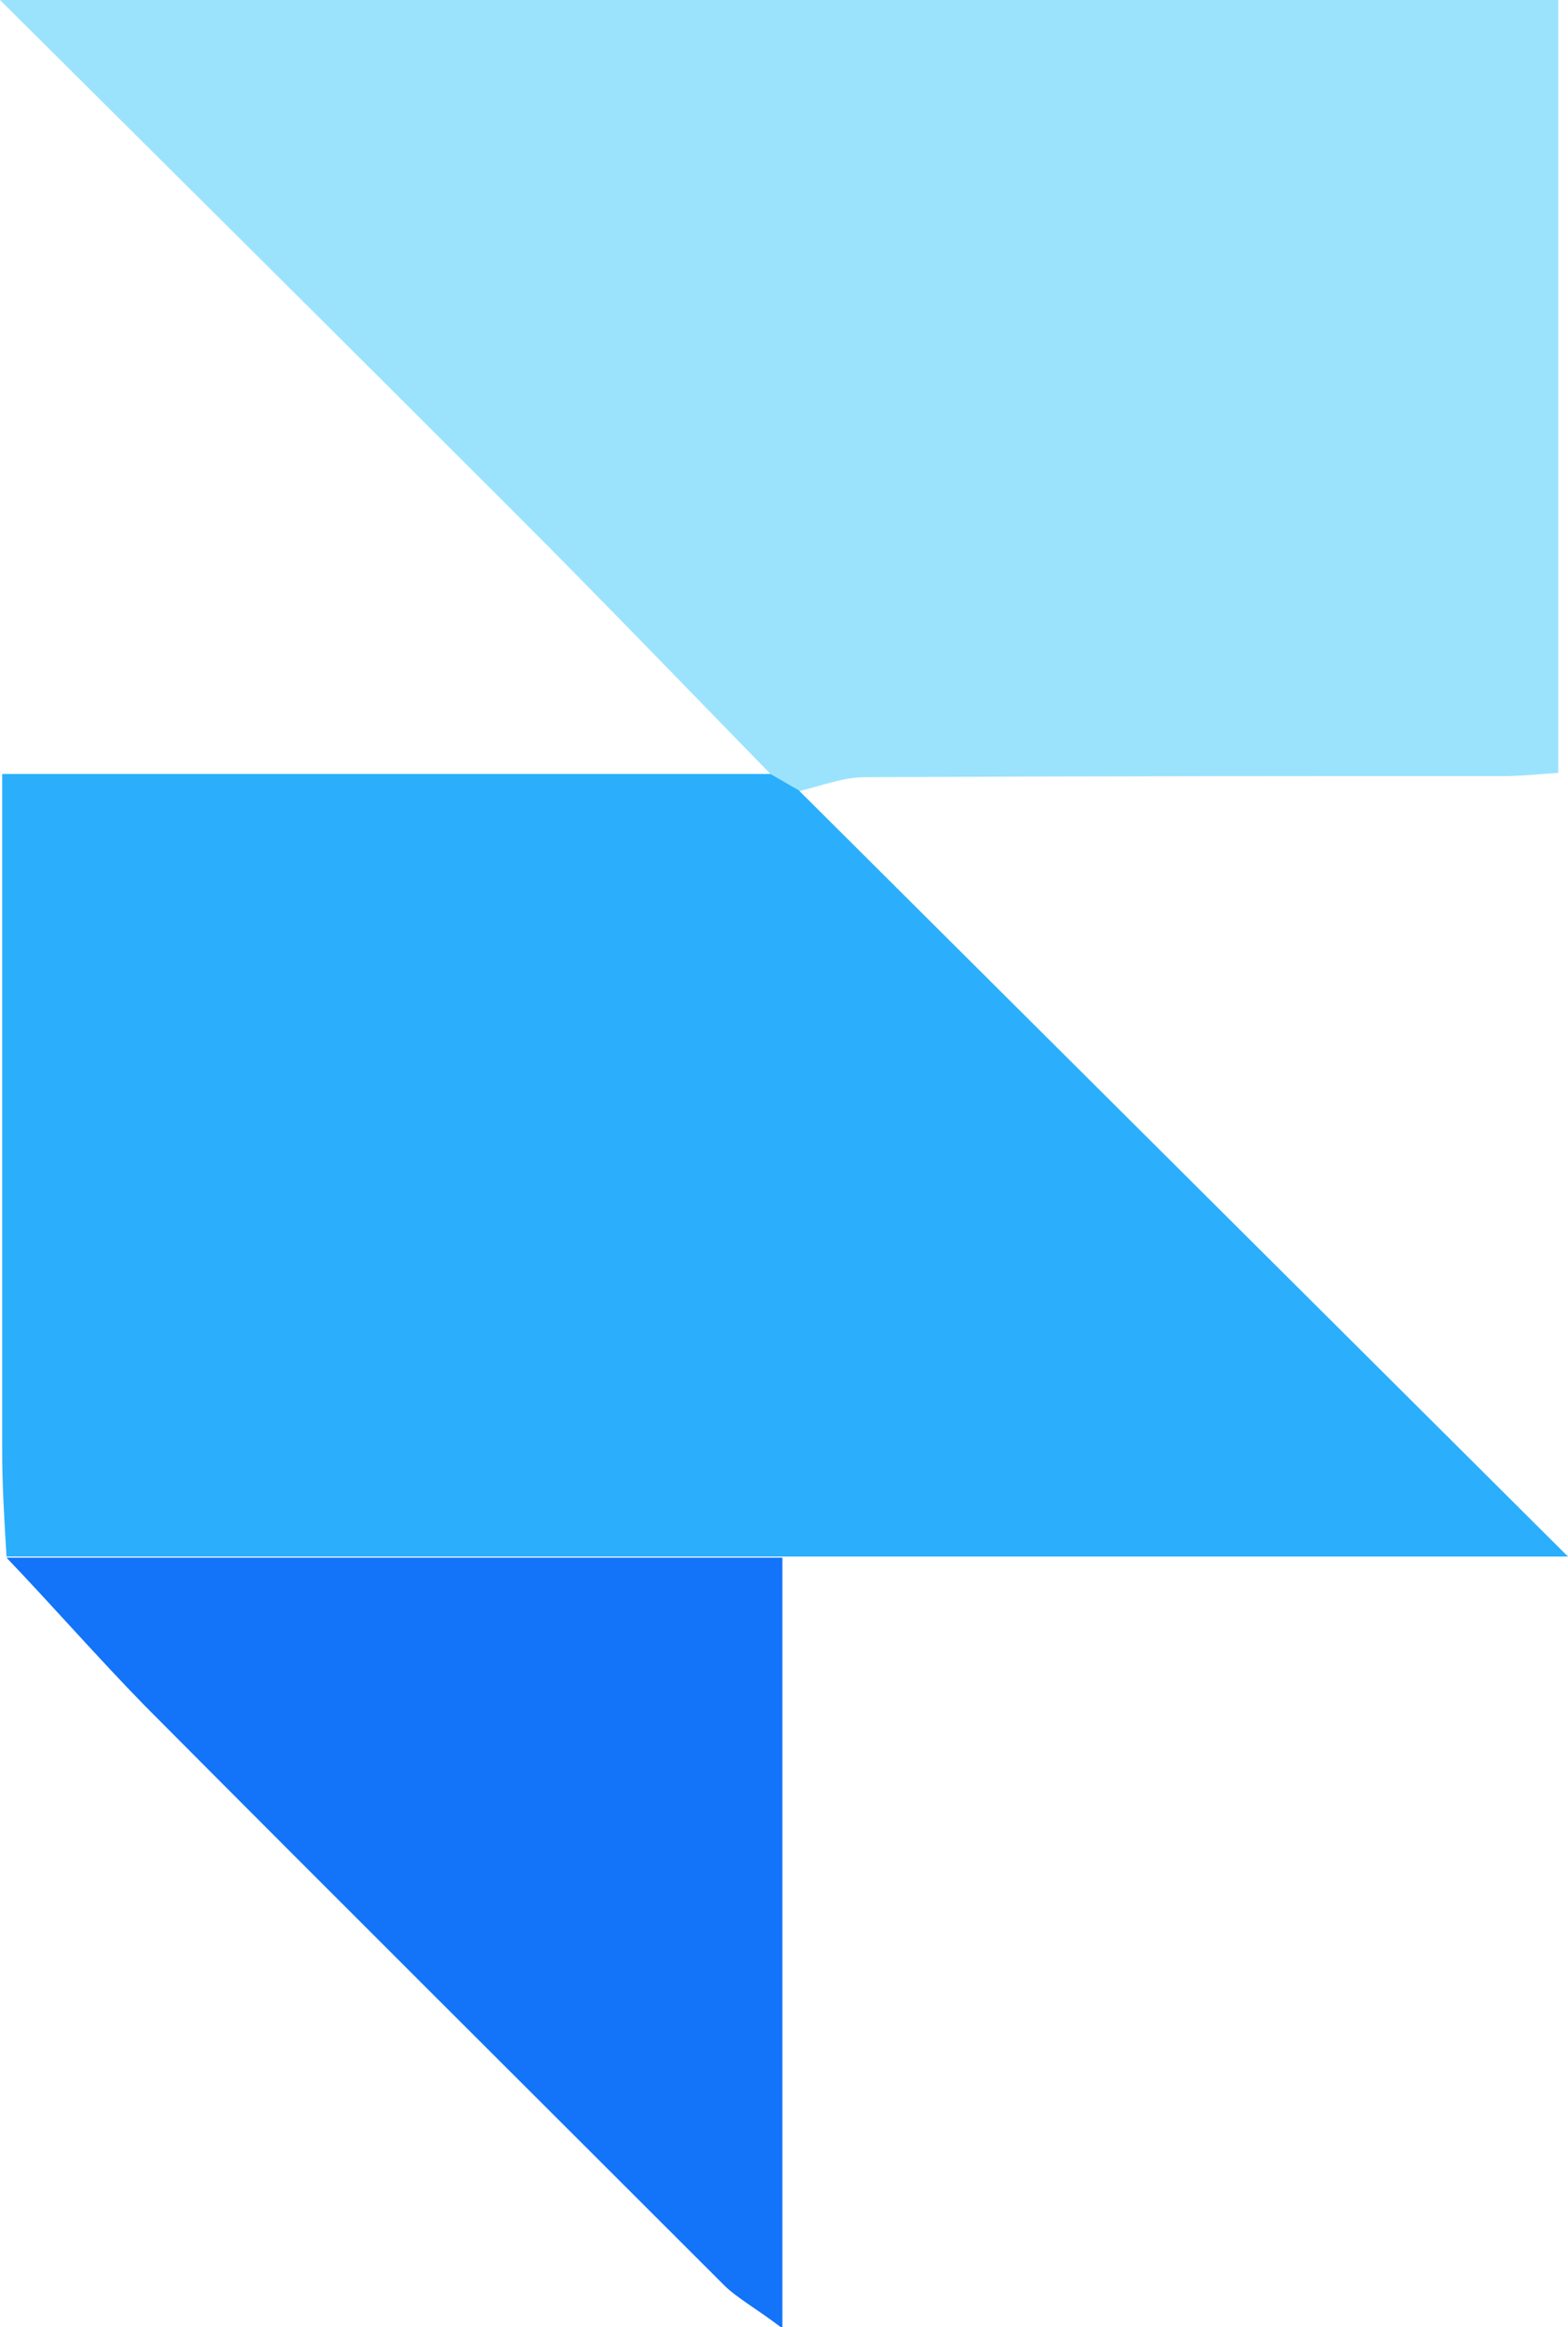 <?xml version="1.0" encoding="utf-8"?>
<!-- Generator: Adobe Illustrator 21.1.0, SVG Export Plug-In . SVG Version: 6.00 Build 0)  -->
<svg version="1.1" id="레이어_1" xmlns="http://www.w3.org/2000/svg" xmlns:xlink="http://www.w3.org/1999/xlink" x="0px"
	 y="0px" viewBox="0 0 144.7 214.7" style="enable-background:new 0 0 144.7 214.7;" xml:space="preserve">
<style type="text/css">
	.st0{fill:#9BE3FD;}
	.st1{fill:#2BAFFC;}
	.st2{fill:#1373F9;}
</style>
<path class="st0" d="M71.1,71.4c-7.9-8.1-15.7-16.2-23.7-24.2C31.9,31.7,16.3,16.2,0,0c48.4,0,95.9,0,143.8,0c0,23.5,0,47.1,0,71.3
	c-1.6,0.1-3.3,0.3-5.1,0.3c-19.6,0-39.3,0-58.9,0.1c-2,0-4,0.8-6.1,1.3C72.8,72.4,72,71.9,71.1,71.4z"/>
<path class="st1" d="M71.1,71.4c0.9,0.5,1.7,1,2.6,1.5c23.3,23.2,46.6,46.4,71,70.7c-25.2,0-48.8,0-72.5,0c-23.9,0-47.7,0-71.6,0
	c-0.2-3.3-0.4-6.6-0.4-9.9c0-20.5,0-40.9,0-62.3C24,71.4,47.5,71.4,71.1,71.4z"/>
<path class="st2" d="M0.6,143.7c23.9,0,47.7,0,71.6,0c0,23.2,0,46.5,0,71.1c-2.5-1.9-4.2-2.8-5.4-4c-17.8-17.8-35.6-35.5-53.4-53.4
	C9,152.9,4.9,148.2,0.6,143.7z"/>
</svg>
